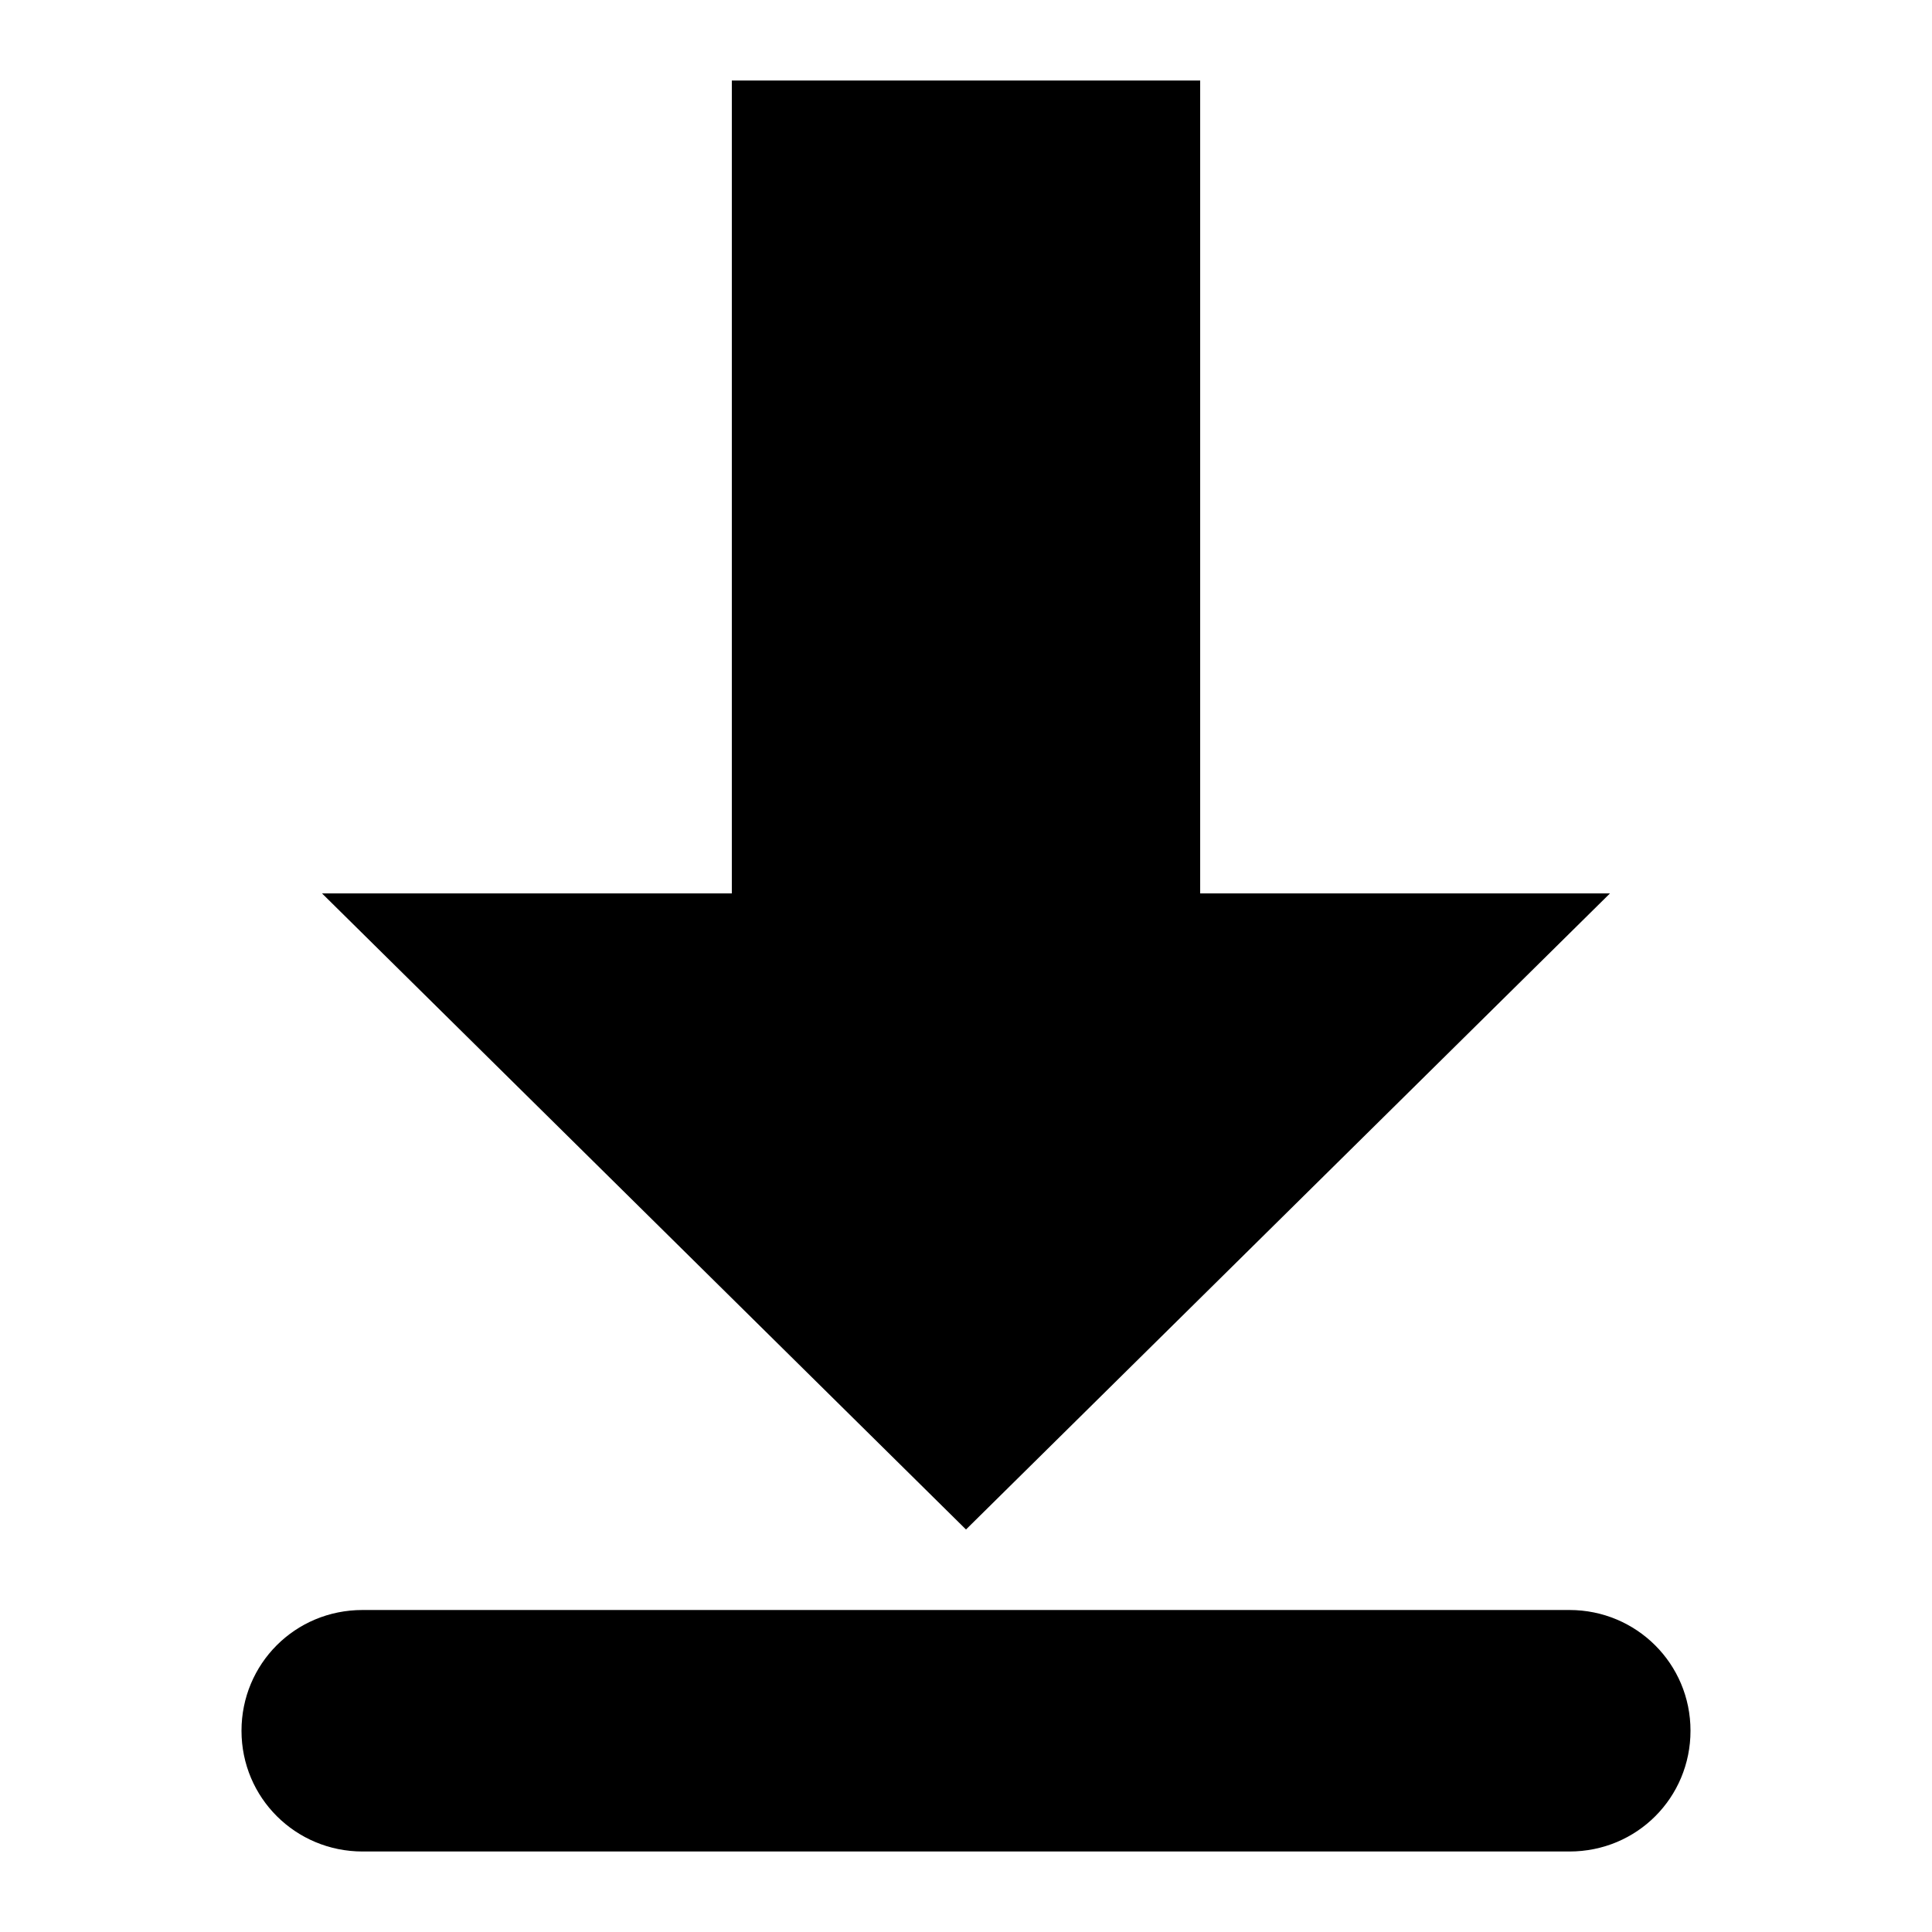 <svg width="24px" height="24px" viewBox="0 0 24 24" version="1.1" xmlns="http://www.w3.org/2000/svg">
    <g id="icon-download">
        <path d="M3,21.5 C3,20.672 3.662,20 4.504,20 L19.496,20 C20.327,20 21,20.666 21,21.5 C21,22.328 20.338,23 19.496,23 L4.504,23 C3.673,23 3,22.334 3,21.5 Z M20,11.098 L12,19 L4,11.098 L9.091,11.098 L9.091,1 L14.909,1 L14.909,11.098 L20,11.098 Z" />
    </g>
</svg>
